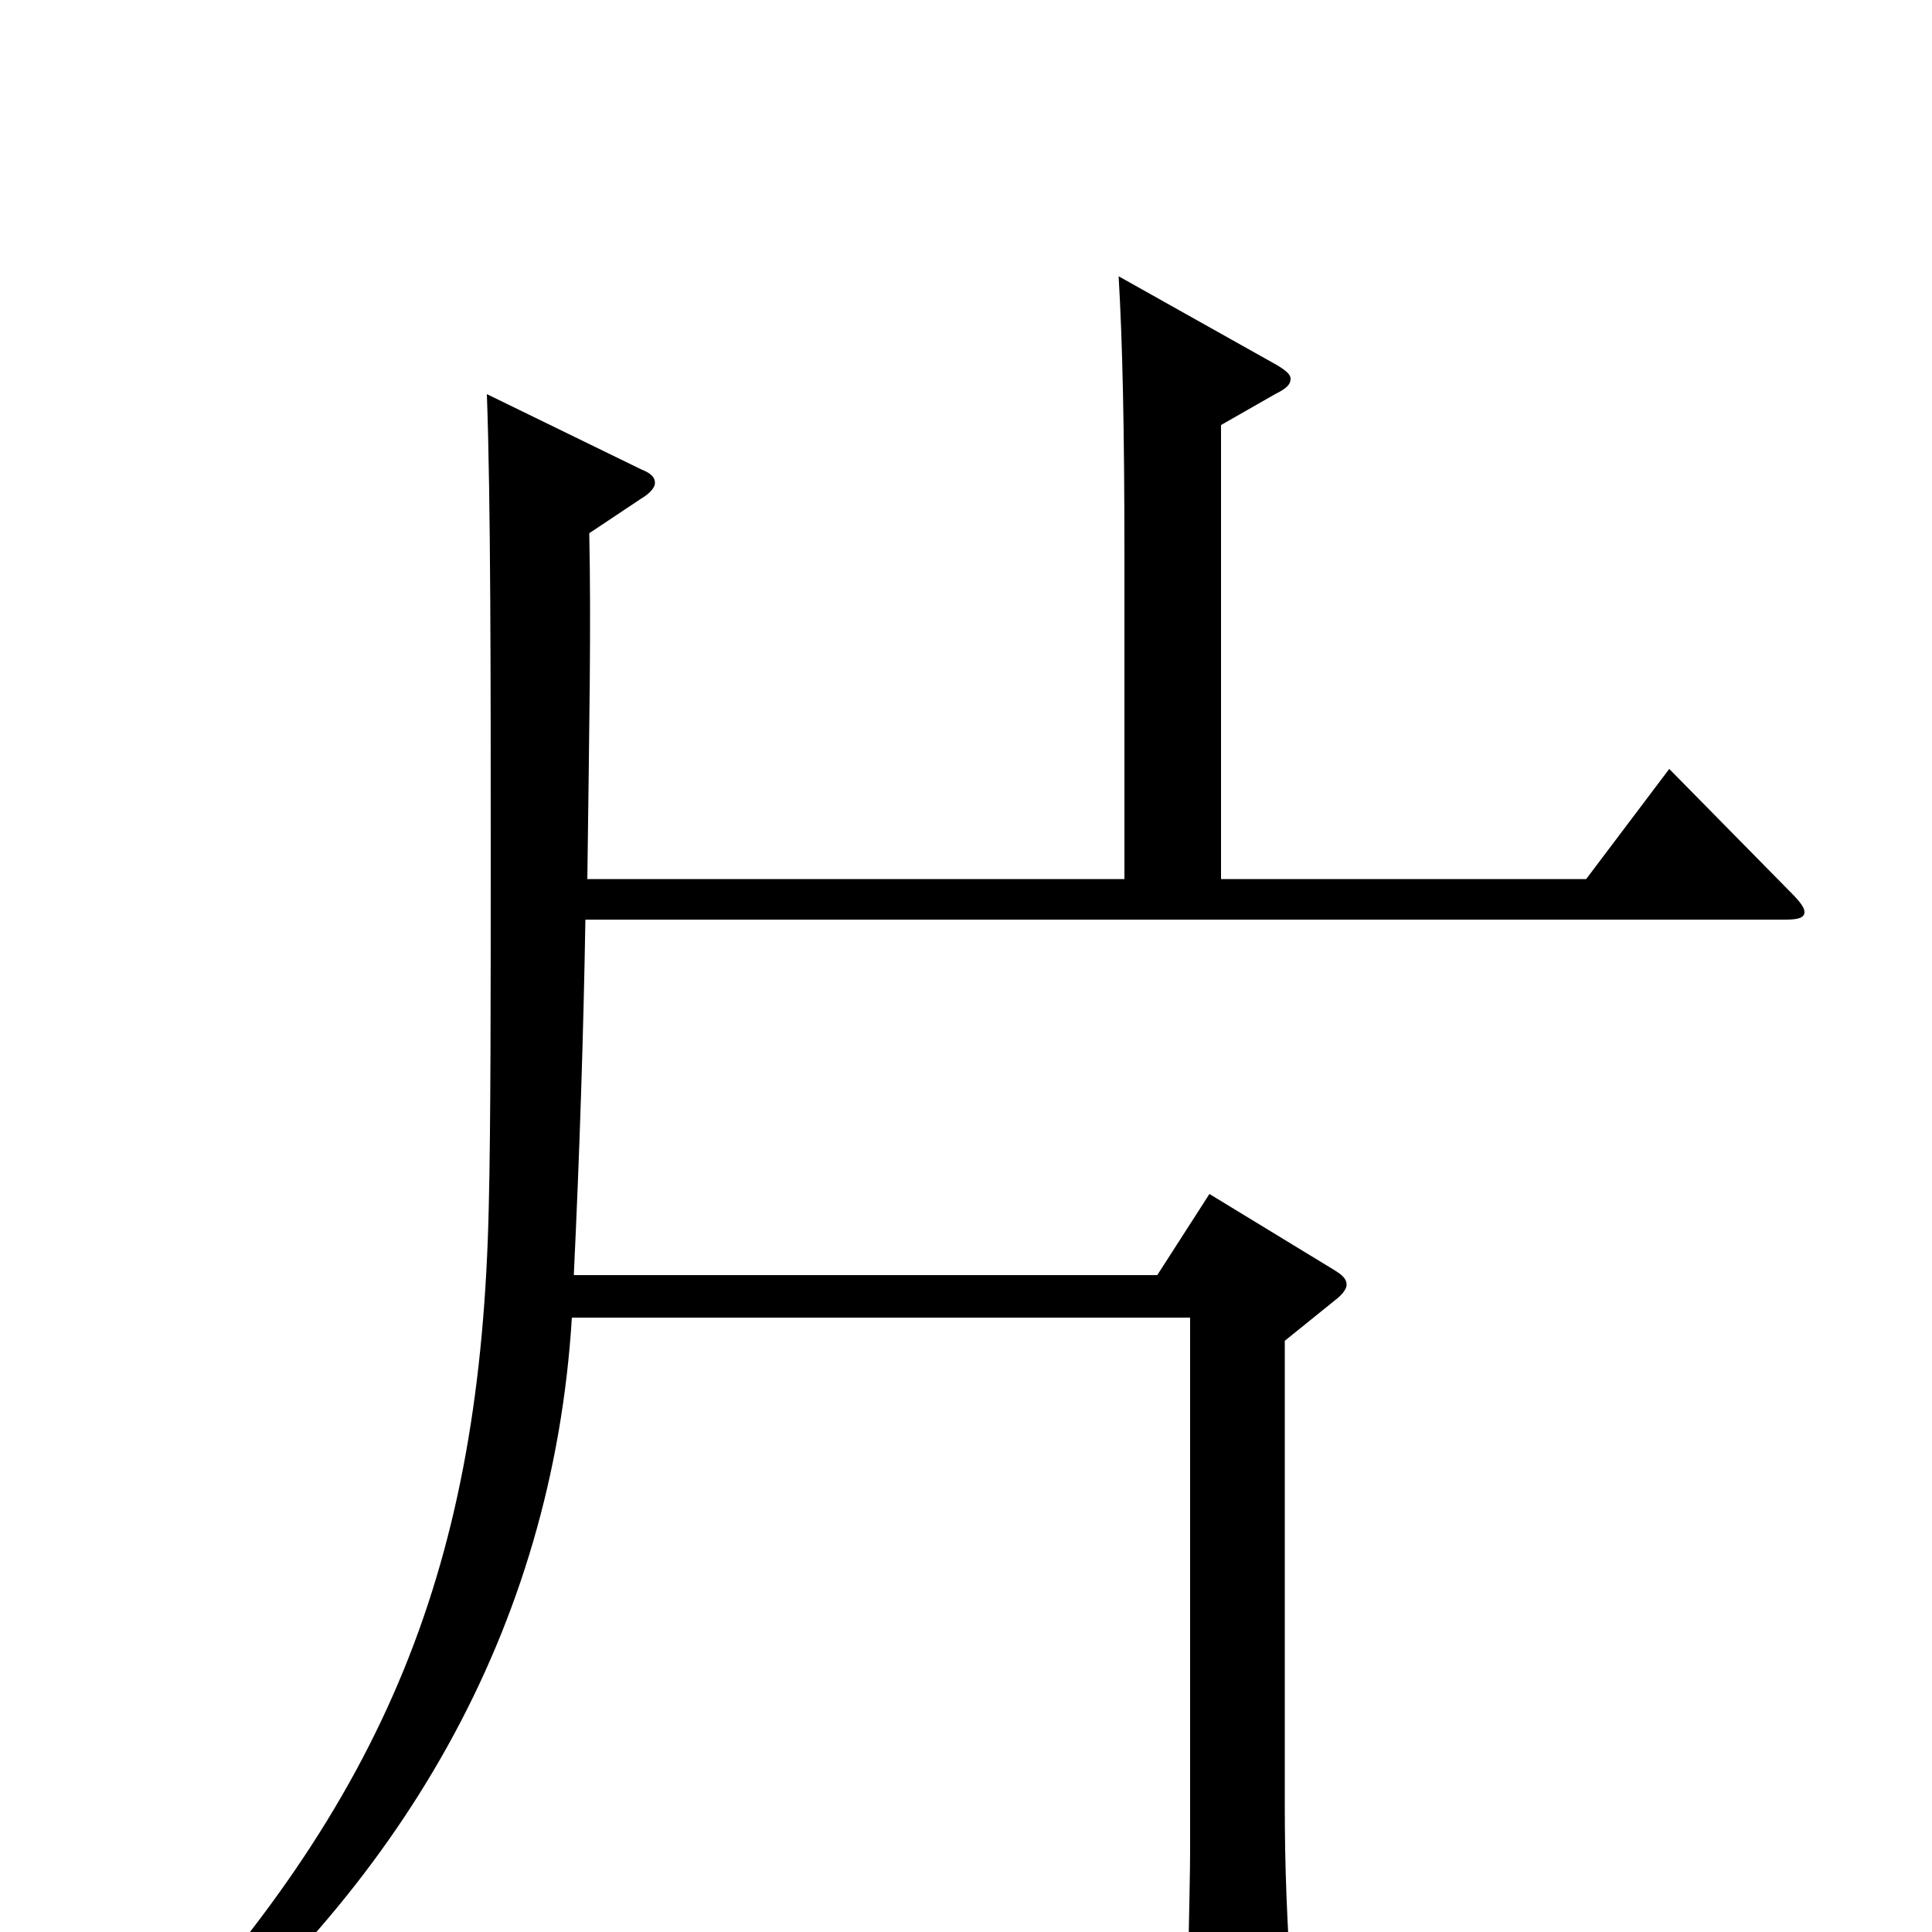 <svg xmlns="http://www.w3.org/2000/svg" viewBox="0 -1000 1000 1000">
	<path fill="#000000" d="M864 -602L821 -545H632V-780L660 -796C666 -799 668 -801 668 -804C668 -806 666 -808 661 -811L579 -857C581 -823 582 -778 582 -713V-545H304C305 -624 306 -676 305 -724L332 -742C337 -745 339 -748 339 -750C339 -753 337 -755 332 -757L252 -796C254 -741 254 -647 254 -559C254 -486 254 -417 253 -376C249 -191 201 -69 69 70L79 81C207 -22 286 -156 296 -318H616V-42C616 -24 614 55 614 71C614 77 615 80 619 80C624 80 631 77 643 72C665 63 669 59 669 44V38C666 -7 665 -34 665 -66V-306L691 -327C695 -330 697 -333 697 -335C697 -338 695 -340 690 -343L626 -382L599 -340H297C300 -403 302 -465 303 -524H924C931 -524 934 -525 934 -528C934 -530 932 -533 927 -538Z"/>
</svg>